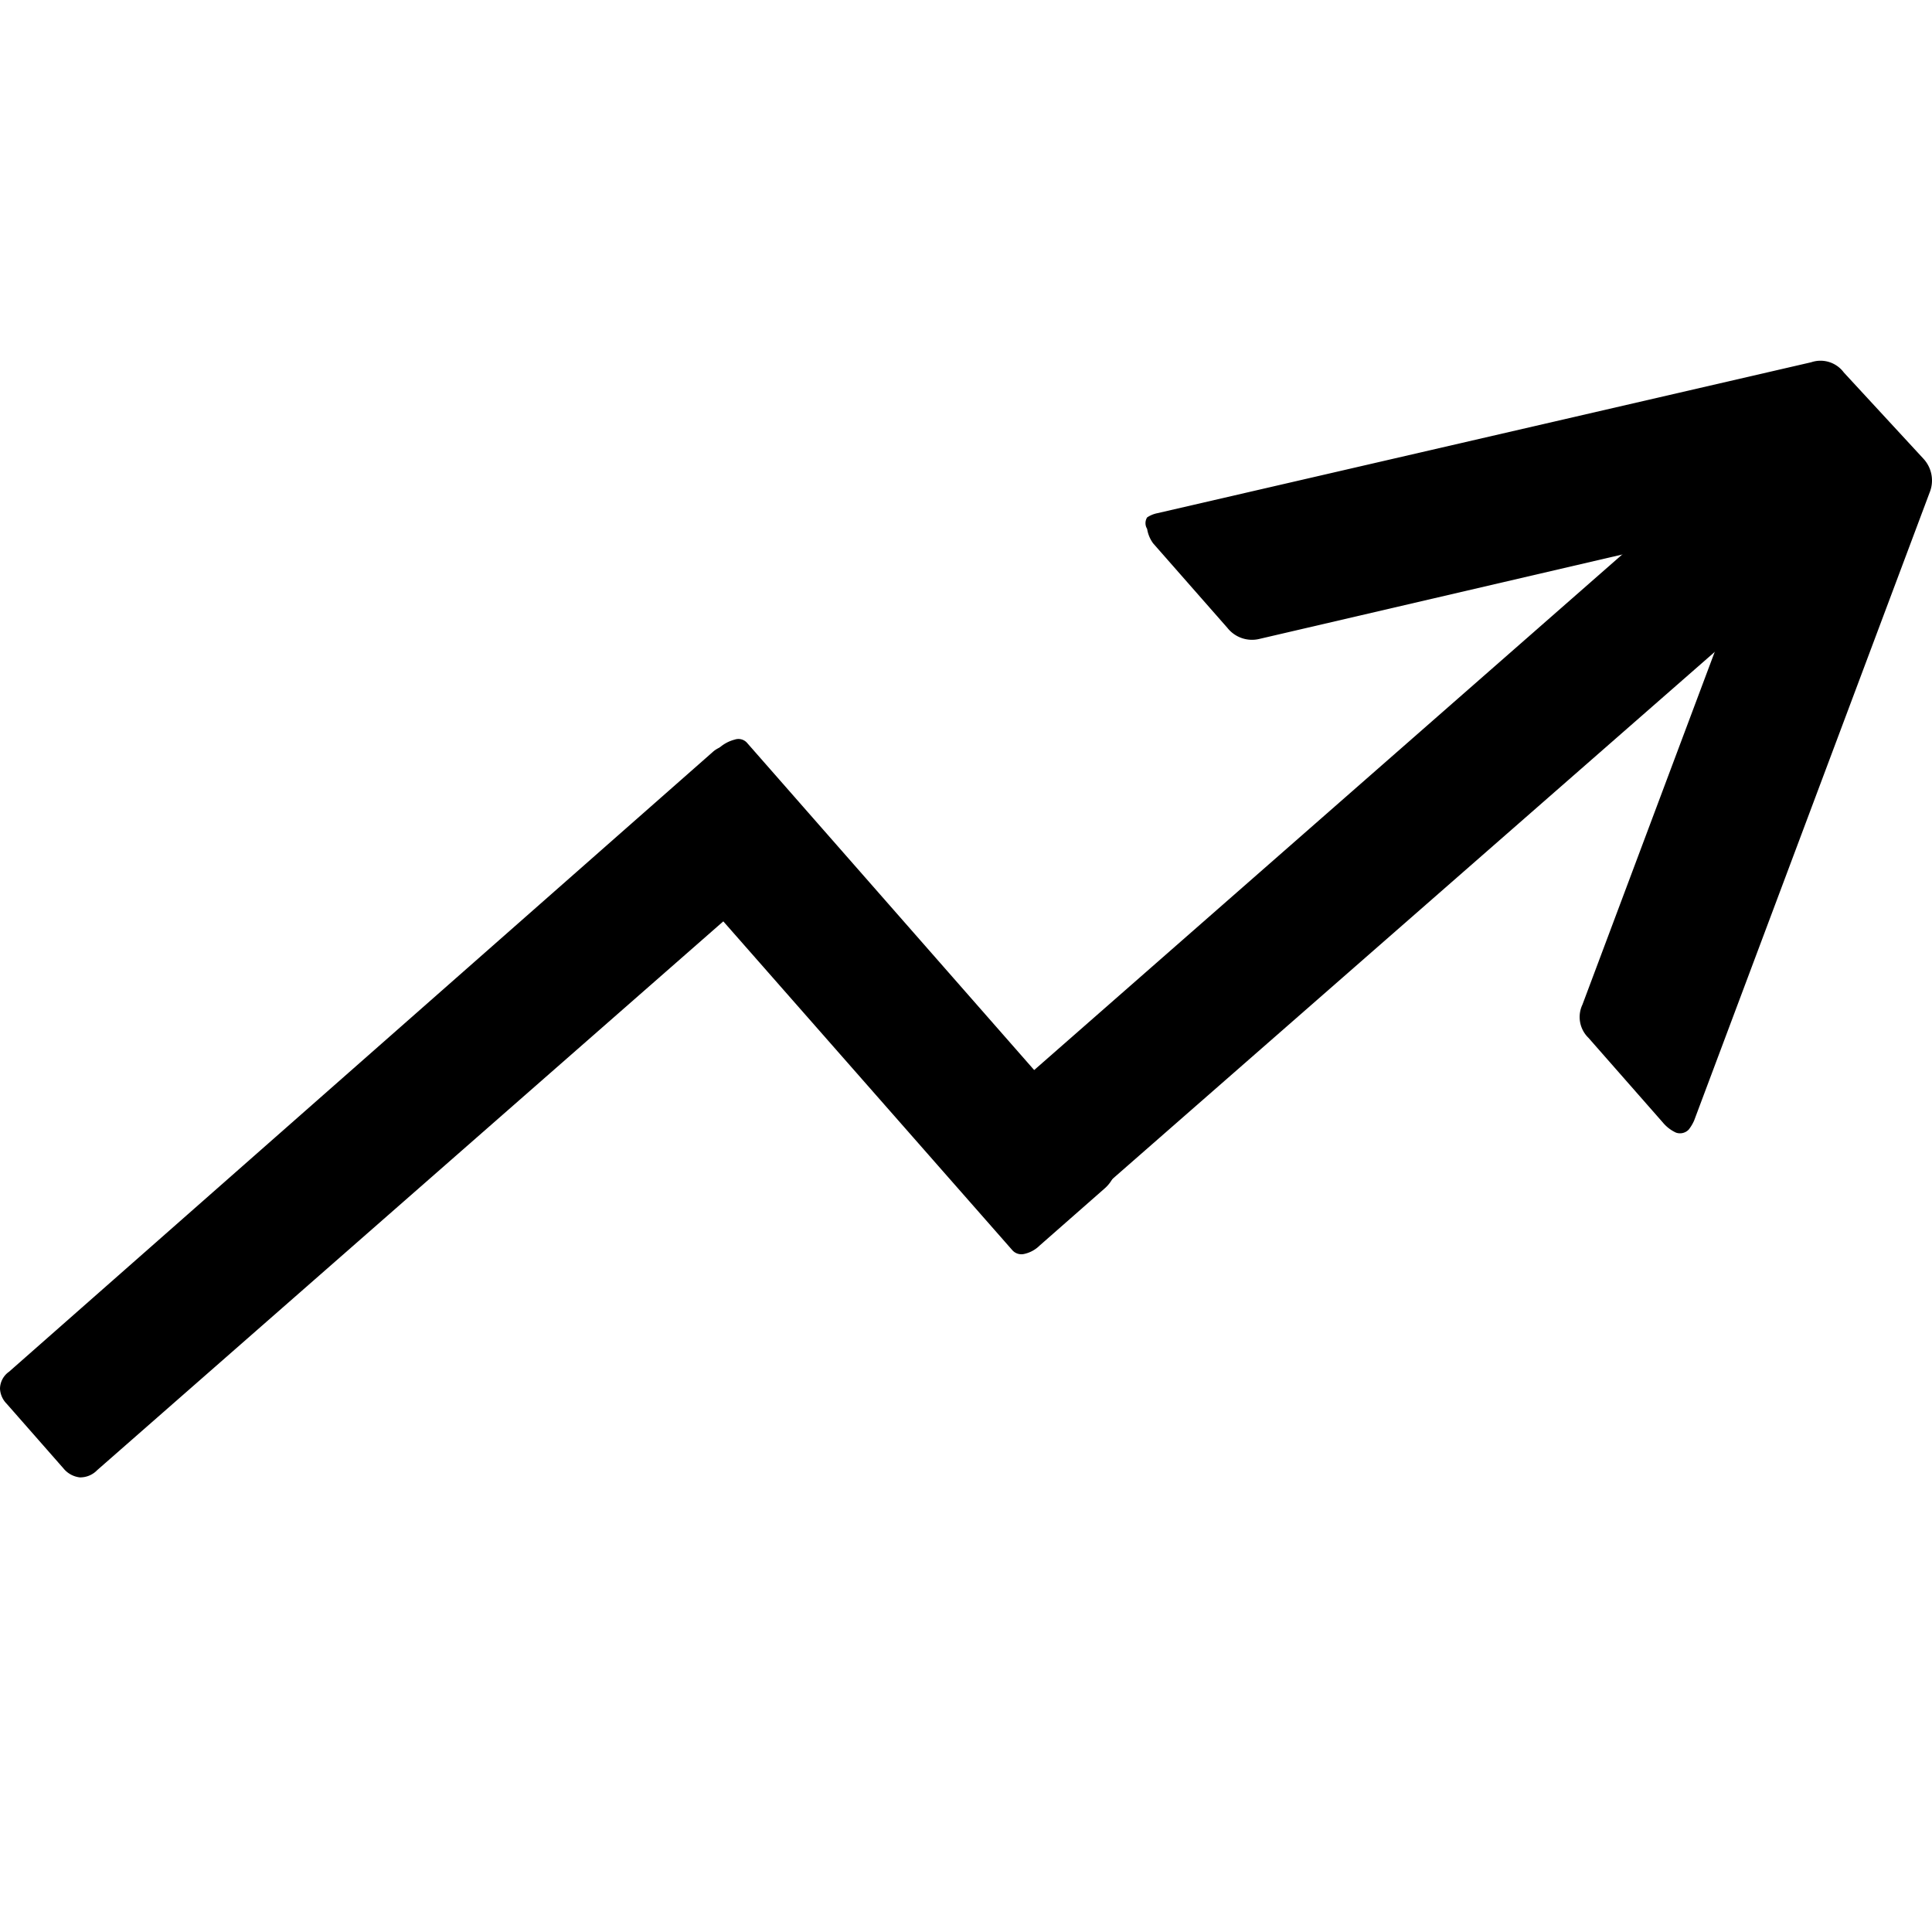 <svg xmlns="http://www.w3.org/2000/svg" viewBox="0 0 32 32"><path d="M20.87,10.58a.52.52,0,0,1-.54-.18L19.1,9A.55.55,0,0,1,19,8.76.18.18,0,0,1,19,8.57a.47.47,0,0,1,.17-.07L30,6a.48.48,0,0,1,.54.17L31.86,7.6a.53.53,0,0,1,.1.56l-3.9,10.4a.69.69,0,0,1-.09.15.2.2,0,0,1-.21.05.62.62,0,0,1-.22-.17l-1.23-1.4a.48.48,0,0,1-.1-.55l3-8Z"/><path d="M18,19.9a.39.39,0,0,1-.29.12.41.41,0,0,1-.27-.15l-.94-1.07a.38.38,0,0,1-.11-.28.35.35,0,0,1,.15-.28L28.22,8a.39.39,0,0,1,.29-.11.4.4,0,0,1,.27.14l.94,1.07a.39.39,0,0,1,.11.3.45.45,0,0,1-.14.27Z"/><path d="M1.61,24.35a.39.39,0,0,1-.29.12.41.41,0,0,1-.27-.15L.11,23.25A.38.38,0,0,1,0,23a.35.35,0,0,1,.15-.28L11.8,12.46a.41.41,0,0,1,.29-.11.44.44,0,0,1,.28.14l.93,1.07a.36.36,0,0,1,.11.3.45.45,0,0,1-.14.27Z"/><path d="M10.67,13.77a.2.2,0,0,1,0-.2.63.63,0,0,1,.18-.24l1.06-.94a.61.61,0,0,1,.26-.14.19.19,0,0,1,.2.05l6.09,6.94a.19.19,0,0,1,0,.21.59.59,0,0,1-.17.24l-1.07.94a.52.52,0,0,1-.26.14.2.2,0,0,1-.19-.06Z"/></svg>
